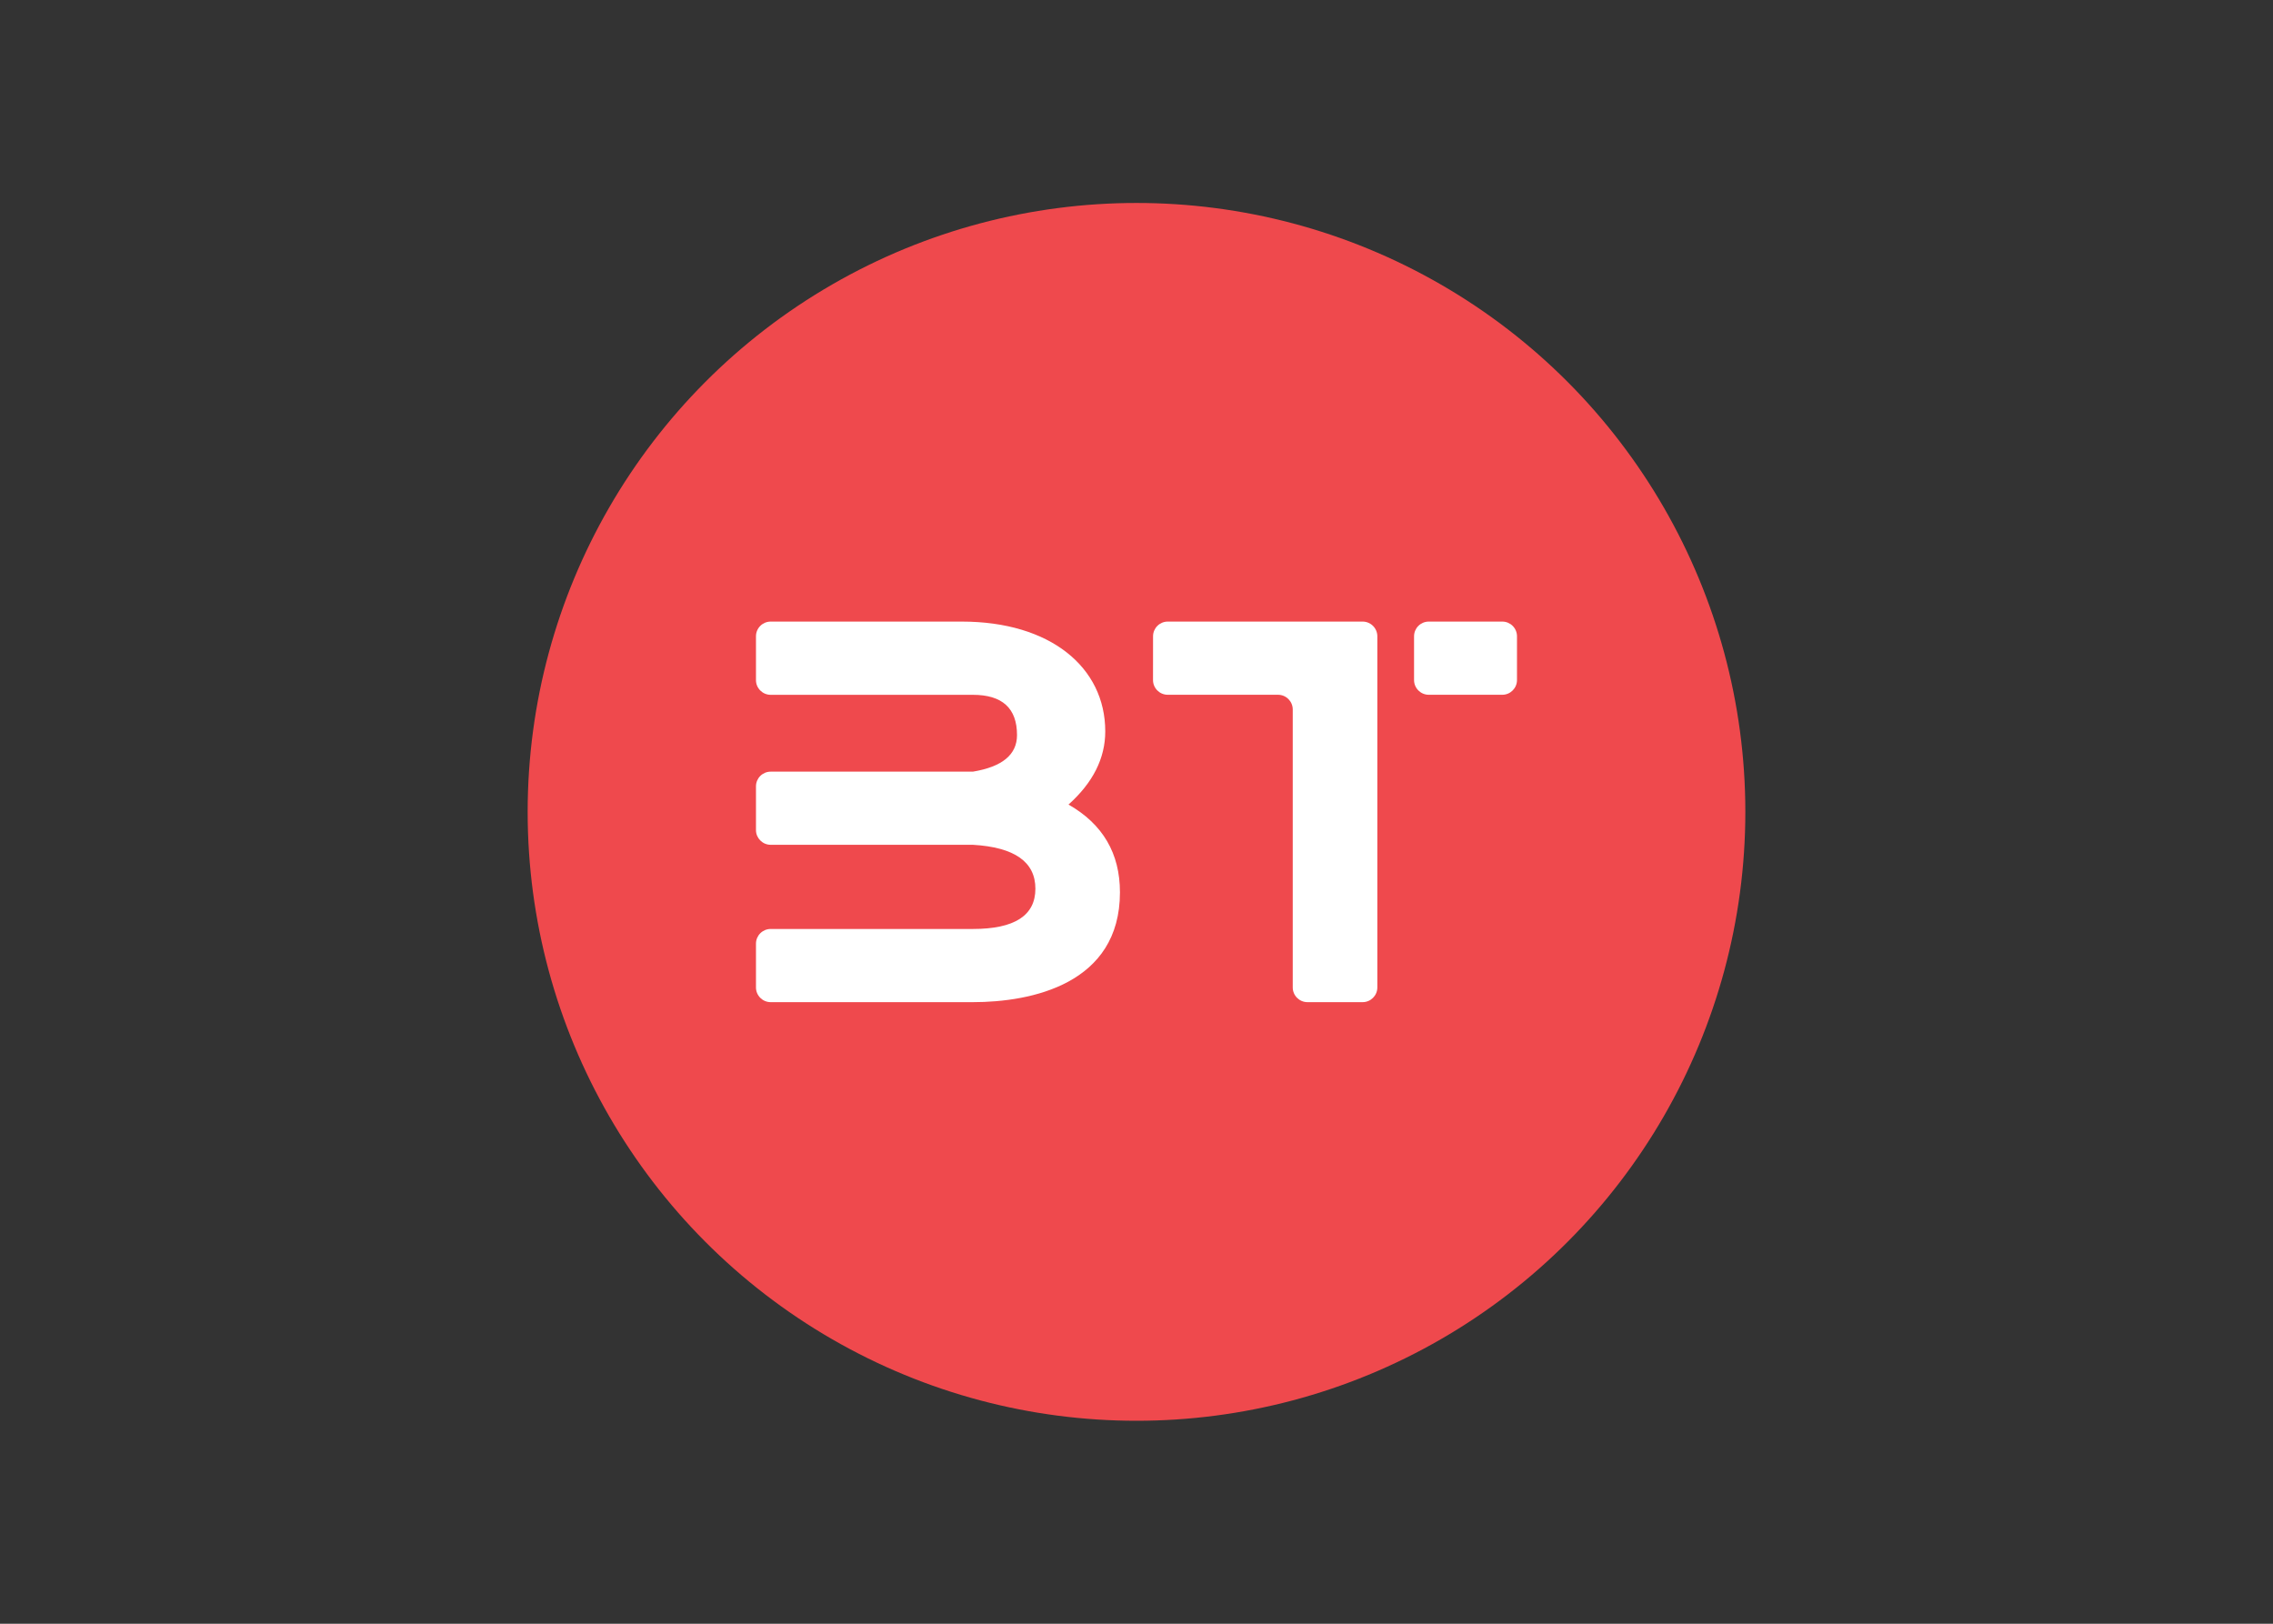 <svg clip-rule="evenodd" fill-rule="evenodd" stroke-linejoin="round" stroke-miterlimit="2" viewBox="0 0 560 400" xmlns="http://www.w3.org/2000/svg"><rect x="0" y="0" width="560" height="400" fill="#333333" stroke="none"/><g transform="matrix(9.375 0 0 9.375 130 50)"><circle cx="16" cy="16" fill="#ef494d" r="16"/><path d="m6 11.386c0-.213.173-.386.387-.386h5.024c2.318 0 3.768 1.196 3.768 2.885 0 .705-.322 1.346-.966 1.923.901.513 1.352 1.282 1.352 2.307 0 2.405-2.319 2.885-3.865 2.885h-5.314c-.212 0-.386-.174-.386-.386v-1.15c0-.214.173-.387.386-.387h5.314c1.095 0 1.643-.353 1.643-1.058s-.548-1.09-1.643-1.154h-5.314c-.211 0-.385-.174-.386-.385v-1.15c0-.214.173-.387.386-.387h5.314c.773-.128 1.16-.448 1.16-.961 0-.705-.387-1.058-1.16-1.058h-5.314c-.212 0-.386-.174-.386-.386zm10.435 0c0-.213.173-.386.386-.386h5.121c.213 0 .387.173.387.386v9.228c0 .212-.174.386-.386.386h-1.451c-.212 0-.386-.174-.386-.386v-7.304-.001c0-.212-.174-.386-.386-.386h-2.9c-.212 0-.386-.174-.386-.386zm7.245-.386h1.933c.213 0 .386.173.386.386v1.151c0 .212-.174.386-.386.386h-1.933c-.212 0-.386-.174-.386-.386v-1.15c0-.214.173-.387.386-.387z" fill="#fff"/></g></svg>